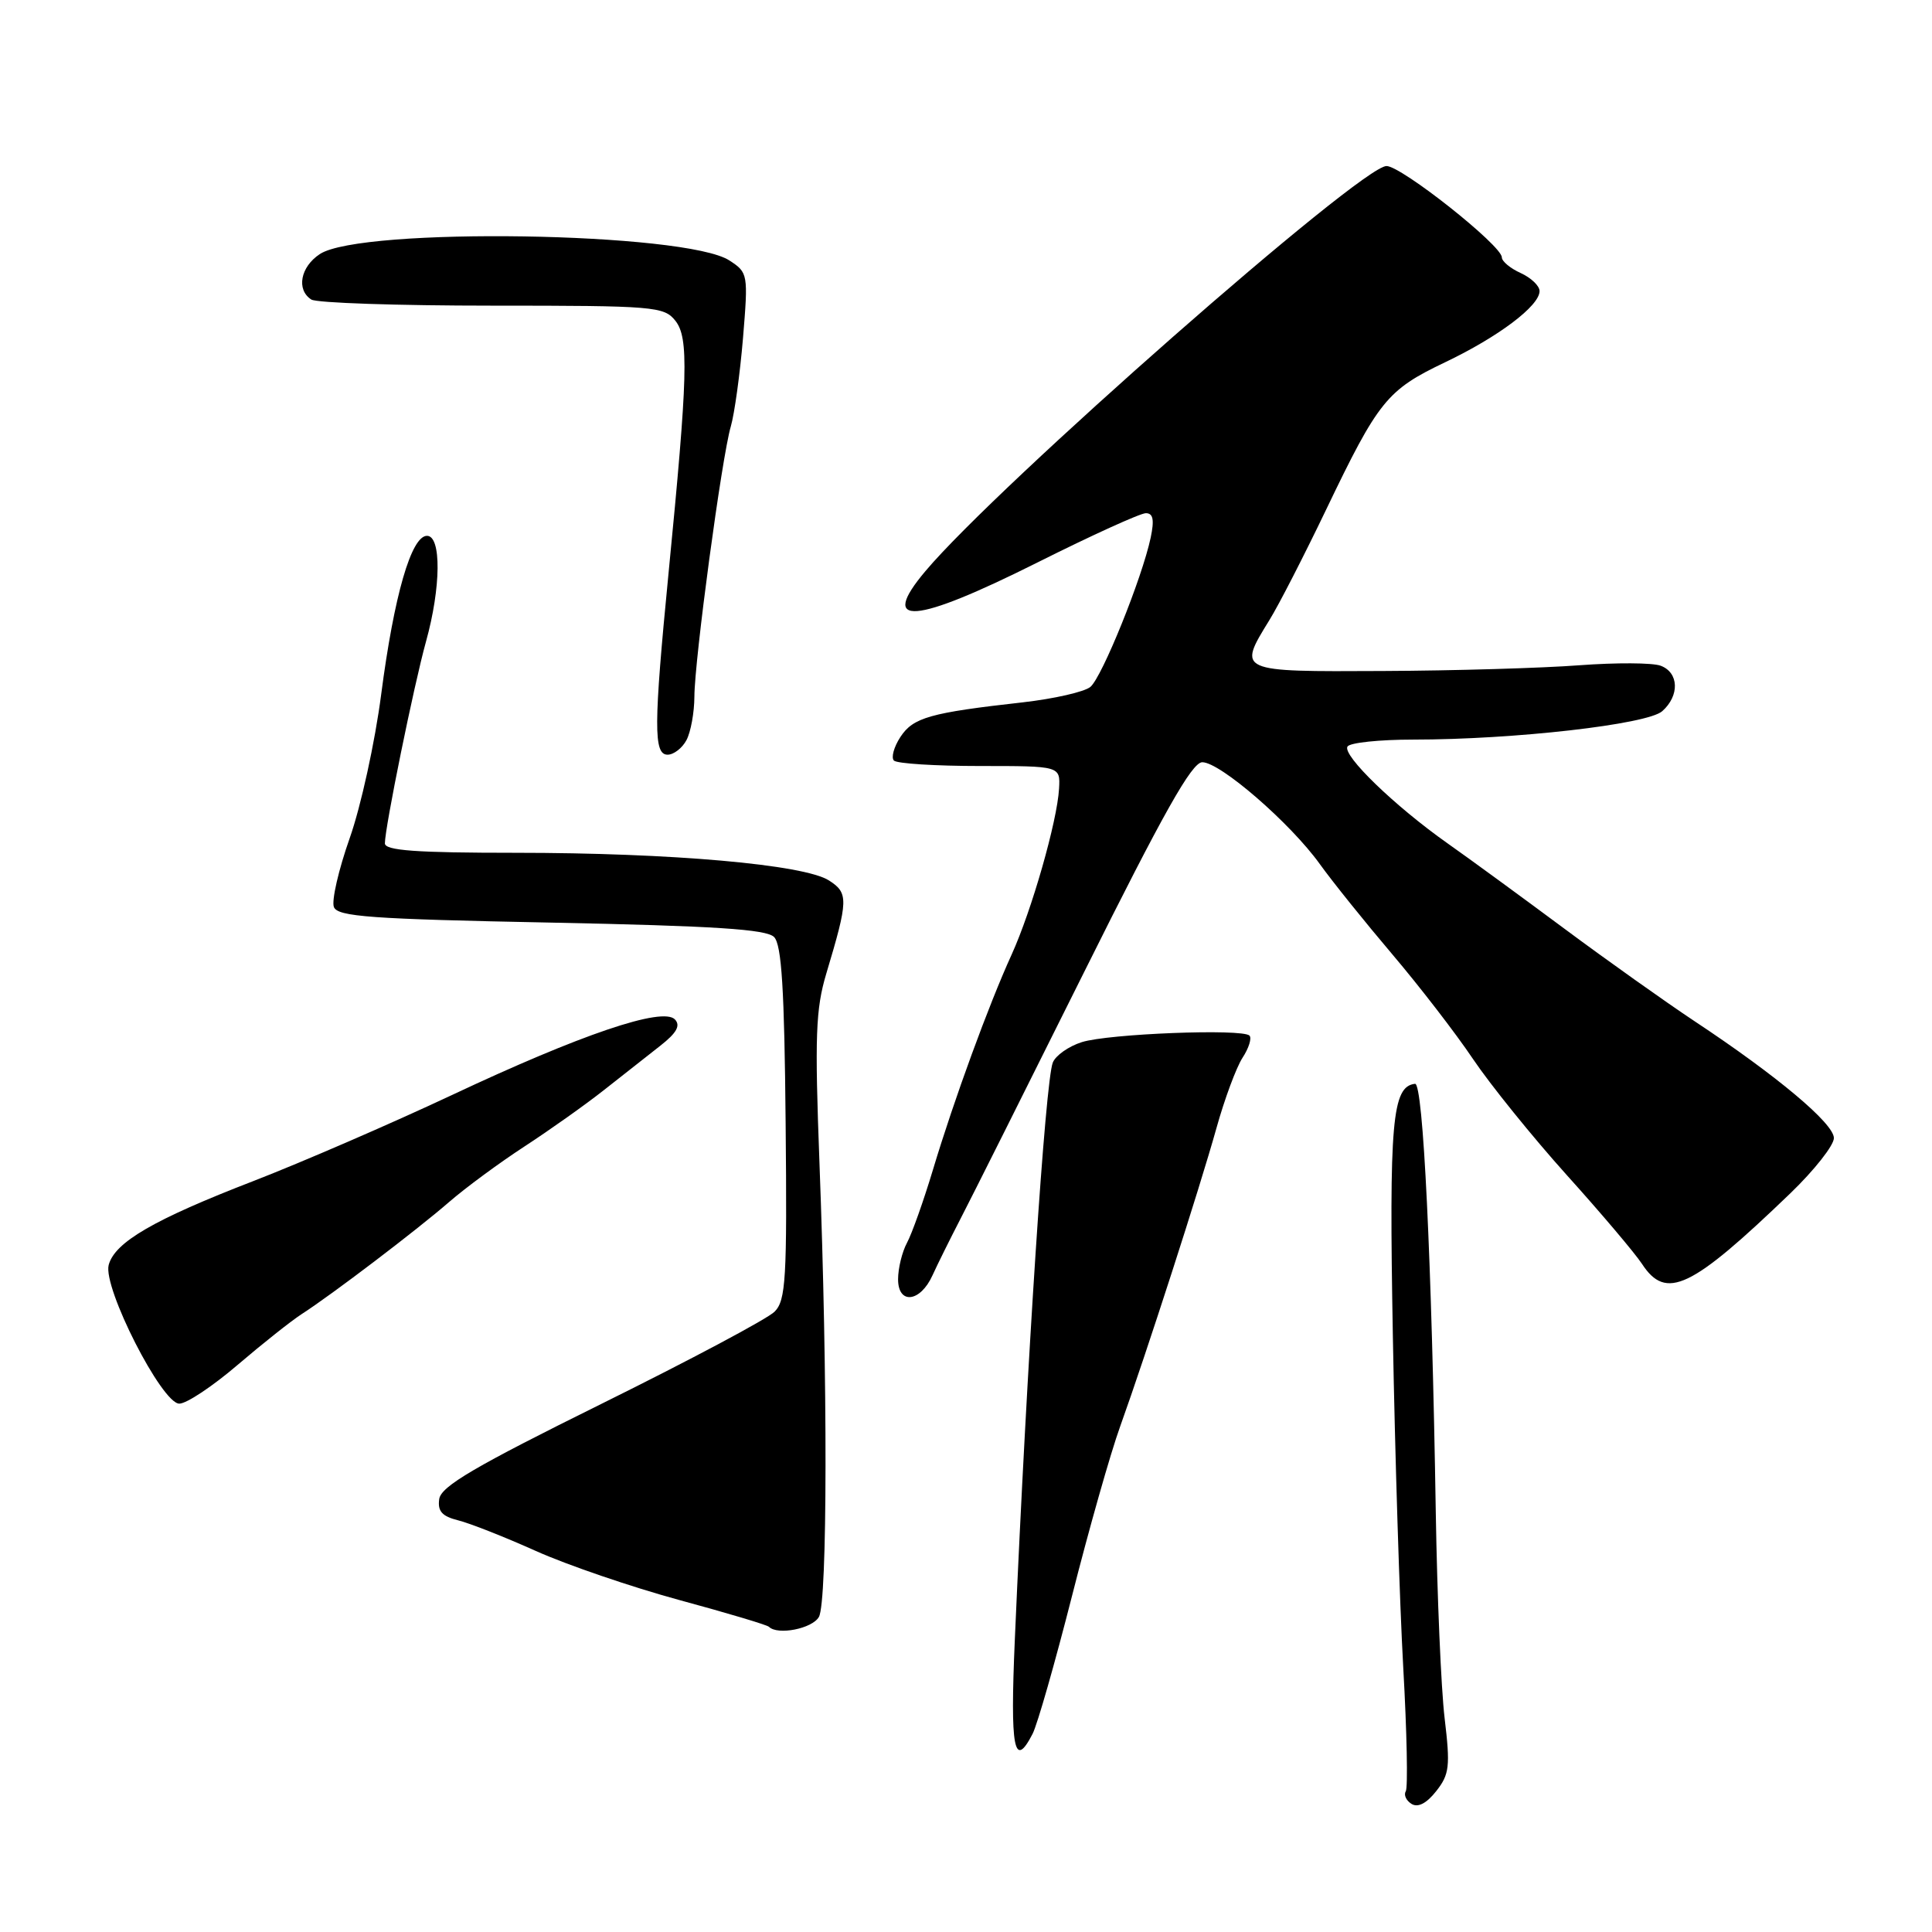 <?xml version="1.0" encoding="UTF-8" standalone="no"?>
<!DOCTYPE svg PUBLIC "-//W3C//DTD SVG 1.1//EN" "http://www.w3.org/Graphics/SVG/1.1/DTD/svg11.dtd" >
<svg xmlns="http://www.w3.org/2000/svg" xmlns:xlink="http://www.w3.org/1999/xlink" version="1.1" viewBox="0 0 256 256">
 <g >
 <path fill="currentColor"
d=" M 191.42 227.67 C 190.95 223.73 190.43 211.50 190.25 200.50 C 189.71 166.89 188.58 143.49 187.50 143.61 C 184.46 143.95 184.05 148.58 184.56 177.00 C 184.84 192.68 185.46 212.47 185.94 221.00 C 186.42 229.53 186.57 236.89 186.27 237.36 C 185.98 237.84 186.33 238.59 187.04 239.03 C 187.89 239.55 189.04 238.95 190.31 237.33 C 192.06 235.11 192.18 234.05 191.42 227.67 Z  M 136.82 229.75 C 137.46 228.51 139.80 220.30 142.04 211.50 C 144.27 202.70 147.14 192.57 148.43 189.00 C 151.90 179.34 158.95 157.48 161.18 149.50 C 162.25 145.65 163.81 141.45 164.64 140.16 C 165.48 138.88 165.89 137.55 165.56 137.22 C 164.61 136.28 146.86 136.97 143.34 138.09 C 141.60 138.64 139.87 139.86 139.50 140.80 C 138.51 143.30 136.07 180.42 134.47 217.25 C 133.84 231.76 134.36 234.52 136.82 229.75 Z  M 108.51 214.25 C 109.65 212.24 109.68 182.91 108.58 154.00 C 107.95 137.30 108.08 133.71 109.49 129.00 C 112.42 119.23 112.44 118.33 109.85 116.67 C 106.56 114.55 88.96 113.00 68.33 113.00 C 55.12 113.00 51.00 112.70 51.00 111.75 C 51.00 109.65 54.83 90.84 56.45 85.00 C 58.44 77.84 58.50 71.00 56.58 71.00 C 54.50 71.00 52.22 78.88 50.51 92.00 C 49.69 98.33 47.81 106.91 46.33 111.08 C 44.86 115.25 43.92 119.34 44.24 120.18 C 44.73 121.46 49.09 121.78 73.03 122.25 C 94.71 122.69 101.55 123.13 102.57 124.16 C 103.57 125.18 103.94 131.08 104.10 148.80 C 104.30 169.47 104.13 172.30 102.64 173.80 C 101.72 174.74 91.41 180.22 79.73 186.00 C 62.94 194.31 58.44 196.94 58.20 198.63 C 57.97 200.24 58.57 200.92 60.70 201.45 C 62.24 201.83 66.88 203.66 71.00 205.51 C 75.12 207.36 83.66 210.28 89.97 212.00 C 96.28 213.71 101.65 215.31 101.89 215.56 C 103.04 216.71 107.63 215.81 108.51 214.25 Z  M 31.48 180.86 C 34.77 178.05 38.60 175.01 39.98 174.12 C 44.00 171.53 55.15 163.05 59.50 159.28 C 61.70 157.37 66.20 154.06 69.50 151.91 C 72.80 149.76 77.53 146.41 80.00 144.46 C 82.47 142.52 85.85 139.86 87.50 138.56 C 89.67 136.86 90.20 135.89 89.43 135.08 C 87.81 133.38 76.97 137.06 59.86 145.11 C 51.81 148.89 40.01 154.00 33.64 156.47 C 20.38 161.59 15.20 164.60 14.40 167.62 C 13.62 170.63 21.45 186.00 23.76 185.99 C 24.72 185.99 28.19 183.68 31.48 180.86 Z  M 123.56 168.99 C 124.18 167.62 125.85 164.25 127.27 161.50 C 128.70 158.75 136.08 144.01 143.68 128.75 C 154.19 107.65 157.93 101.00 159.31 101.00 C 161.68 101.00 170.98 109.06 174.88 114.49 C 176.56 116.83 180.88 122.20 184.47 126.43 C 188.06 130.66 192.88 136.90 195.17 140.31 C 197.46 143.71 203.06 150.65 207.62 155.72 C 212.19 160.79 216.66 166.08 217.57 167.47 C 220.77 172.36 224.06 170.79 237.25 158.10 C 240.41 155.05 243.00 151.77 243.00 150.80 C 243.00 148.87 235.47 142.55 224.50 135.29 C 220.65 132.73 212.92 127.24 207.31 123.07 C 201.71 118.91 194.74 113.81 191.81 111.75 C 184.80 106.80 177.84 100.07 178.55 98.92 C 178.86 98.41 182.78 98.00 187.26 98.00 C 200.61 98.00 218.27 95.99 220.25 94.24 C 222.58 92.18 222.47 89.11 220.04 88.21 C 218.96 87.81 214.12 87.79 209.29 88.15 C 204.45 88.52 192.74 88.87 183.25 88.91 C 163.93 89.01 163.97 89.03 168.20 82.17 C 169.42 80.21 172.79 73.63 175.71 67.55 C 182.64 53.10 183.78 51.68 191.45 48.02 C 198.54 44.64 204.00 40.53 204.00 38.57 C 204.00 37.88 202.88 36.81 201.50 36.18 C 200.12 35.56 199.00 34.62 199.00 34.10 C 199.00 32.53 185.70 22.00 183.72 22.00 C 180.34 22.00 132.17 64.32 122.62 75.68 C 116.36 83.11 121.09 82.74 137.53 74.50 C 144.66 70.93 151.10 68.00 151.83 68.00 C 152.80 68.00 152.97 68.87 152.47 71.25 C 151.33 76.61 146.03 89.73 144.48 91.02 C 143.68 91.68 139.67 92.59 135.56 93.06 C 123.24 94.44 121.00 95.07 119.31 97.65 C 118.44 98.98 118.06 100.39 118.45 100.78 C 118.85 101.18 123.98 101.50 129.84 101.50 C 140.50 101.50 140.50 101.50 140.33 104.50 C 140.09 108.81 136.70 120.66 134.04 126.50 C 131.02 133.12 126.41 145.71 123.62 155.00 C 122.38 159.12 120.83 163.48 120.18 164.68 C 119.53 165.89 119.00 168.06 119.00 169.51 C 119.00 172.90 121.94 172.57 123.56 168.99 Z  M 90.96 98.07 C 91.53 97.00 92.00 94.41 92.01 92.32 C 92.02 87.49 95.65 60.50 96.84 56.49 C 97.32 54.83 98.05 49.58 98.45 44.82 C 99.15 36.32 99.12 36.12 96.66 34.52 C 90.90 30.74 47.88 30.07 42.39 33.66 C 39.81 35.35 39.23 38.39 41.25 39.69 C 41.94 40.14 52.72 40.50 65.20 40.50 C 86.71 40.50 87.99 40.61 89.49 42.50 C 91.29 44.77 91.15 49.76 88.58 76.00 C 86.61 96.17 86.59 100.00 88.46 100.00 C 89.27 100.00 90.40 99.13 90.96 98.07 Z "/>
</g>
</svg>